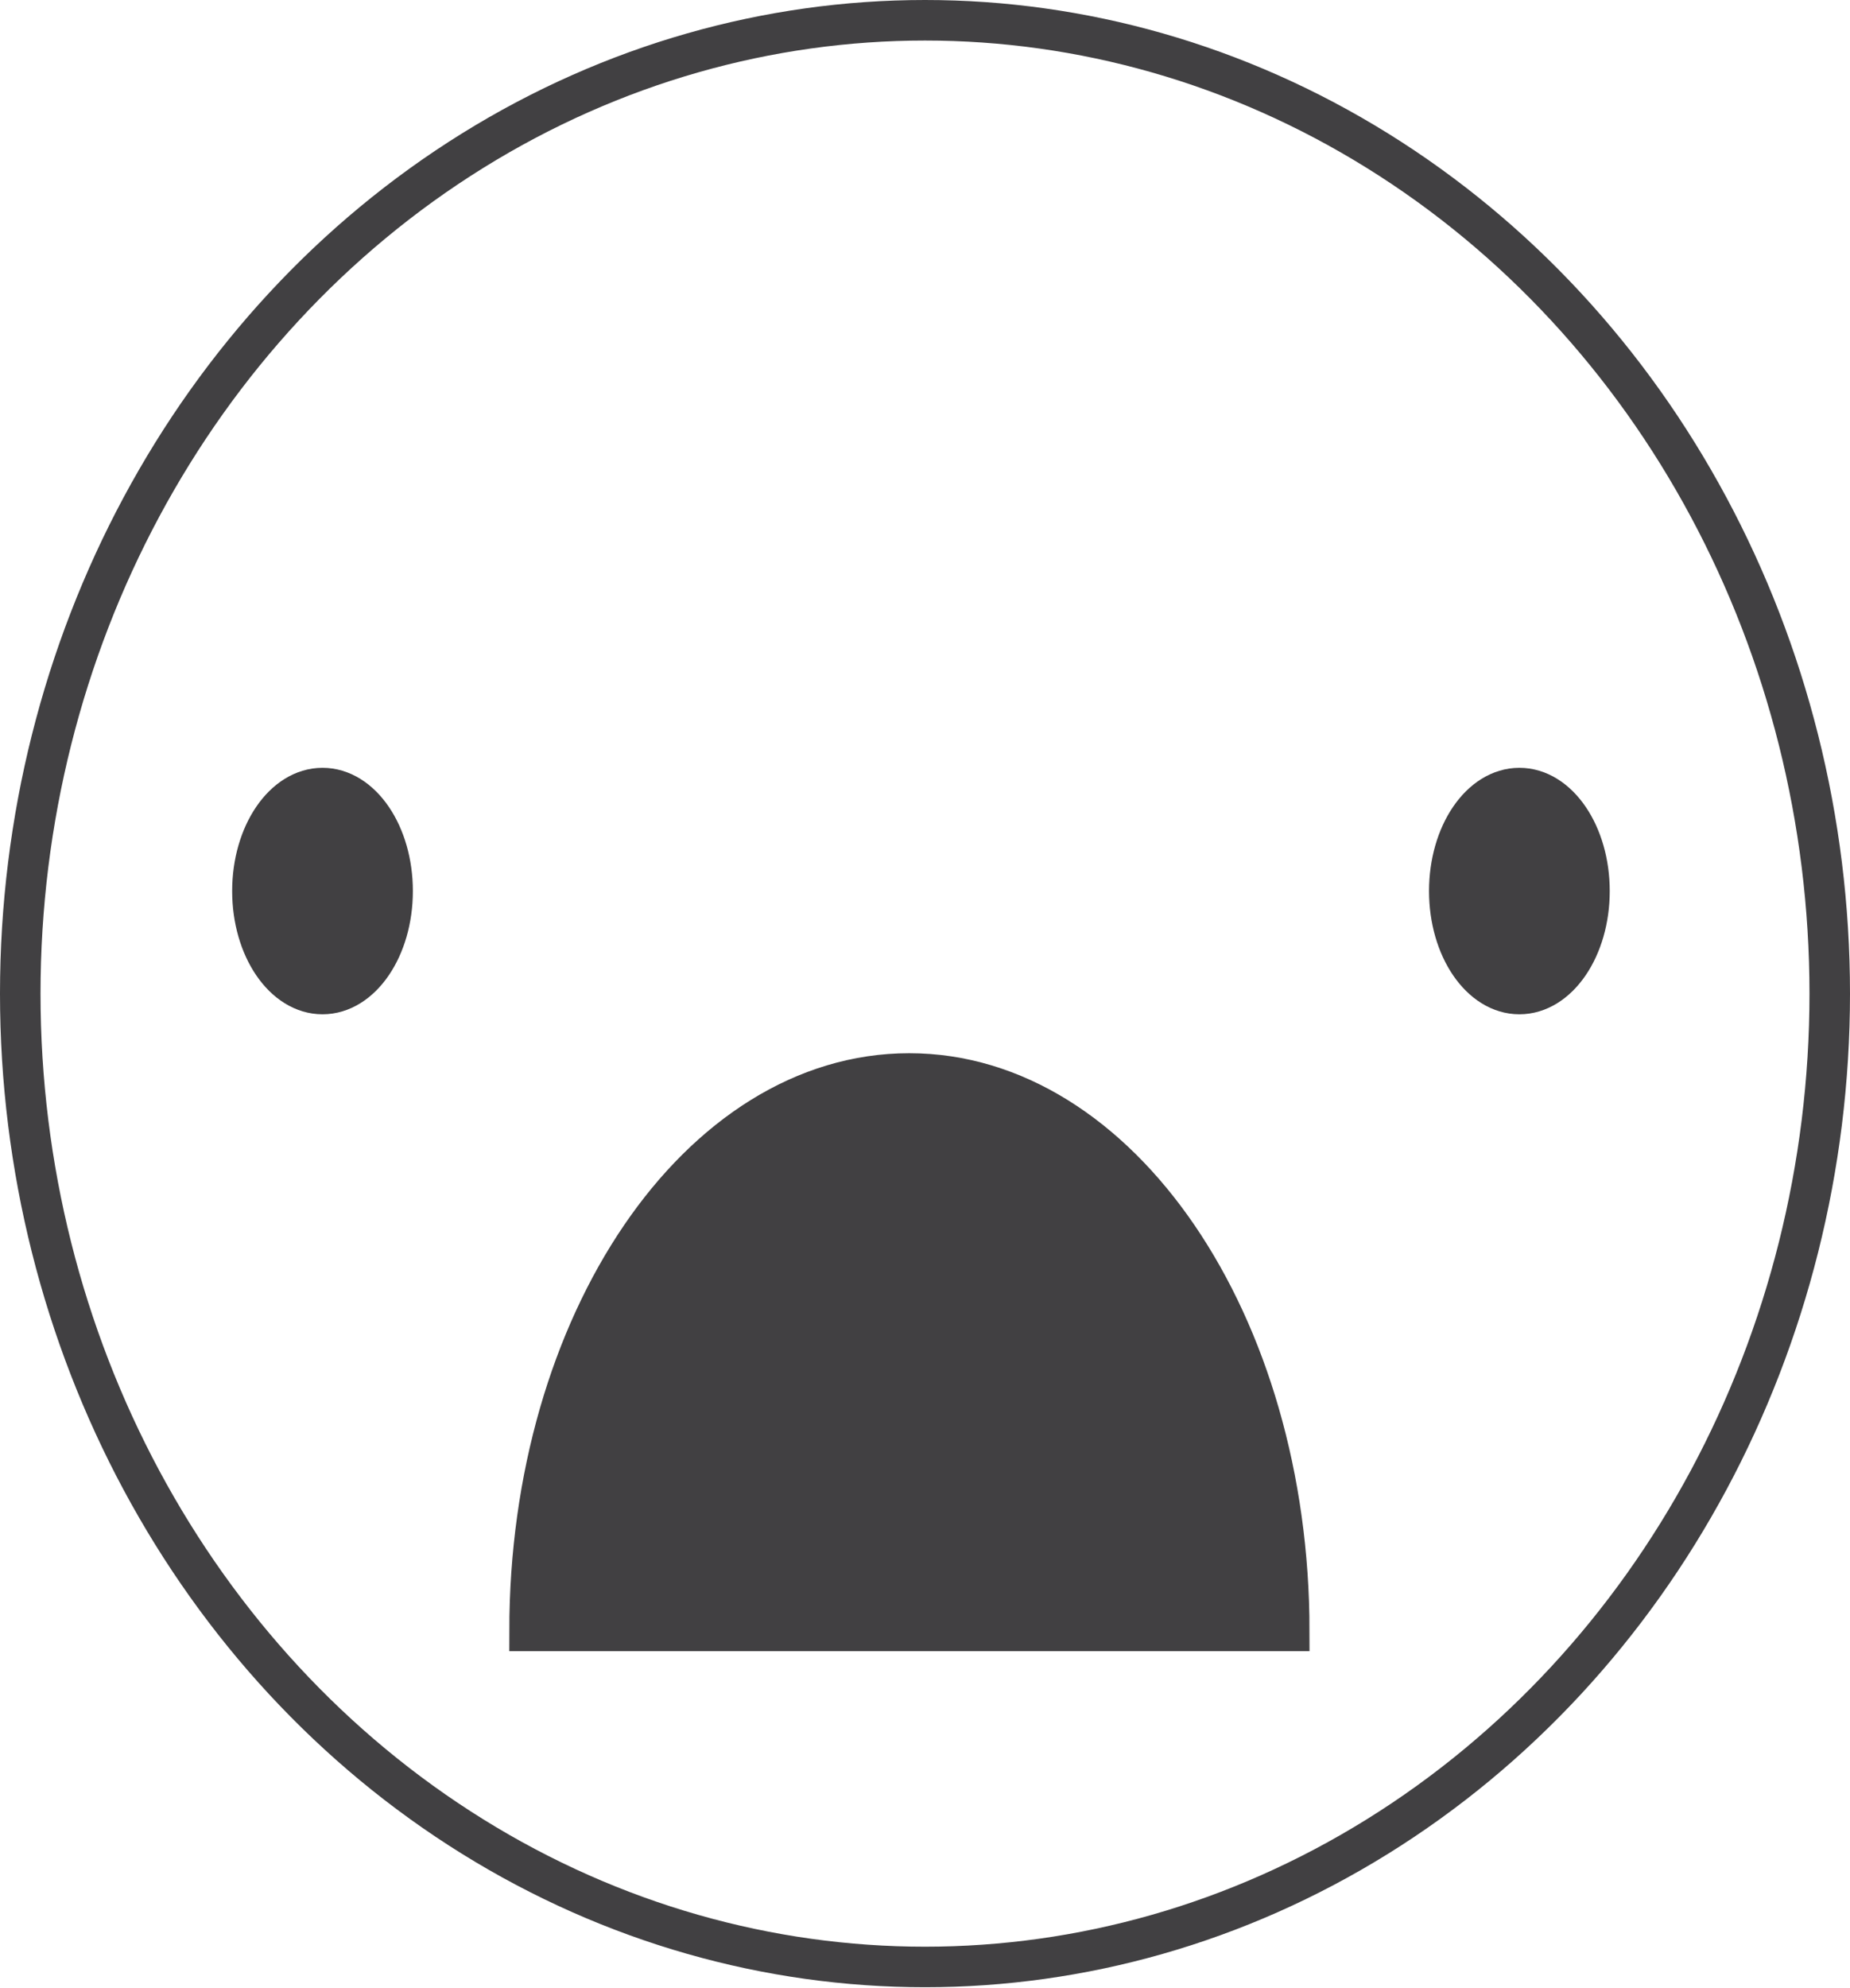 <svg xmlns="http://www.w3.org/2000/svg" viewBox="0 0 45.66 49.03"><defs><style>.cls-1{fill:none;}.cls-1,.cls-2{stroke:#414042;stroke-miterlimit:10;}.cls-2{fill:#414042;}</style></defs><title>frown_blank</title><g id="Layer_2" data-name="Layer 2"><g id="Layer_1-2" data-name="Layer 1"><ellipse class="cls-1" cx="22.83" cy="24.51" rx="22.33" ry="24.01"/><path class="cls-2" d="M22.44,26.48c-5.18,0-9.37,6.16-9.37,13.75H31.82C31.82,32.64,27.62,26.48,22.44,26.48Z"/><ellipse class="cls-2" cx="7.96" cy="21.98" rx="1.73" ry="2.54"/><ellipse class="cls-2" cx="37.5" cy="21.98" rx="1.73" ry="2.54"/></g></g></svg>